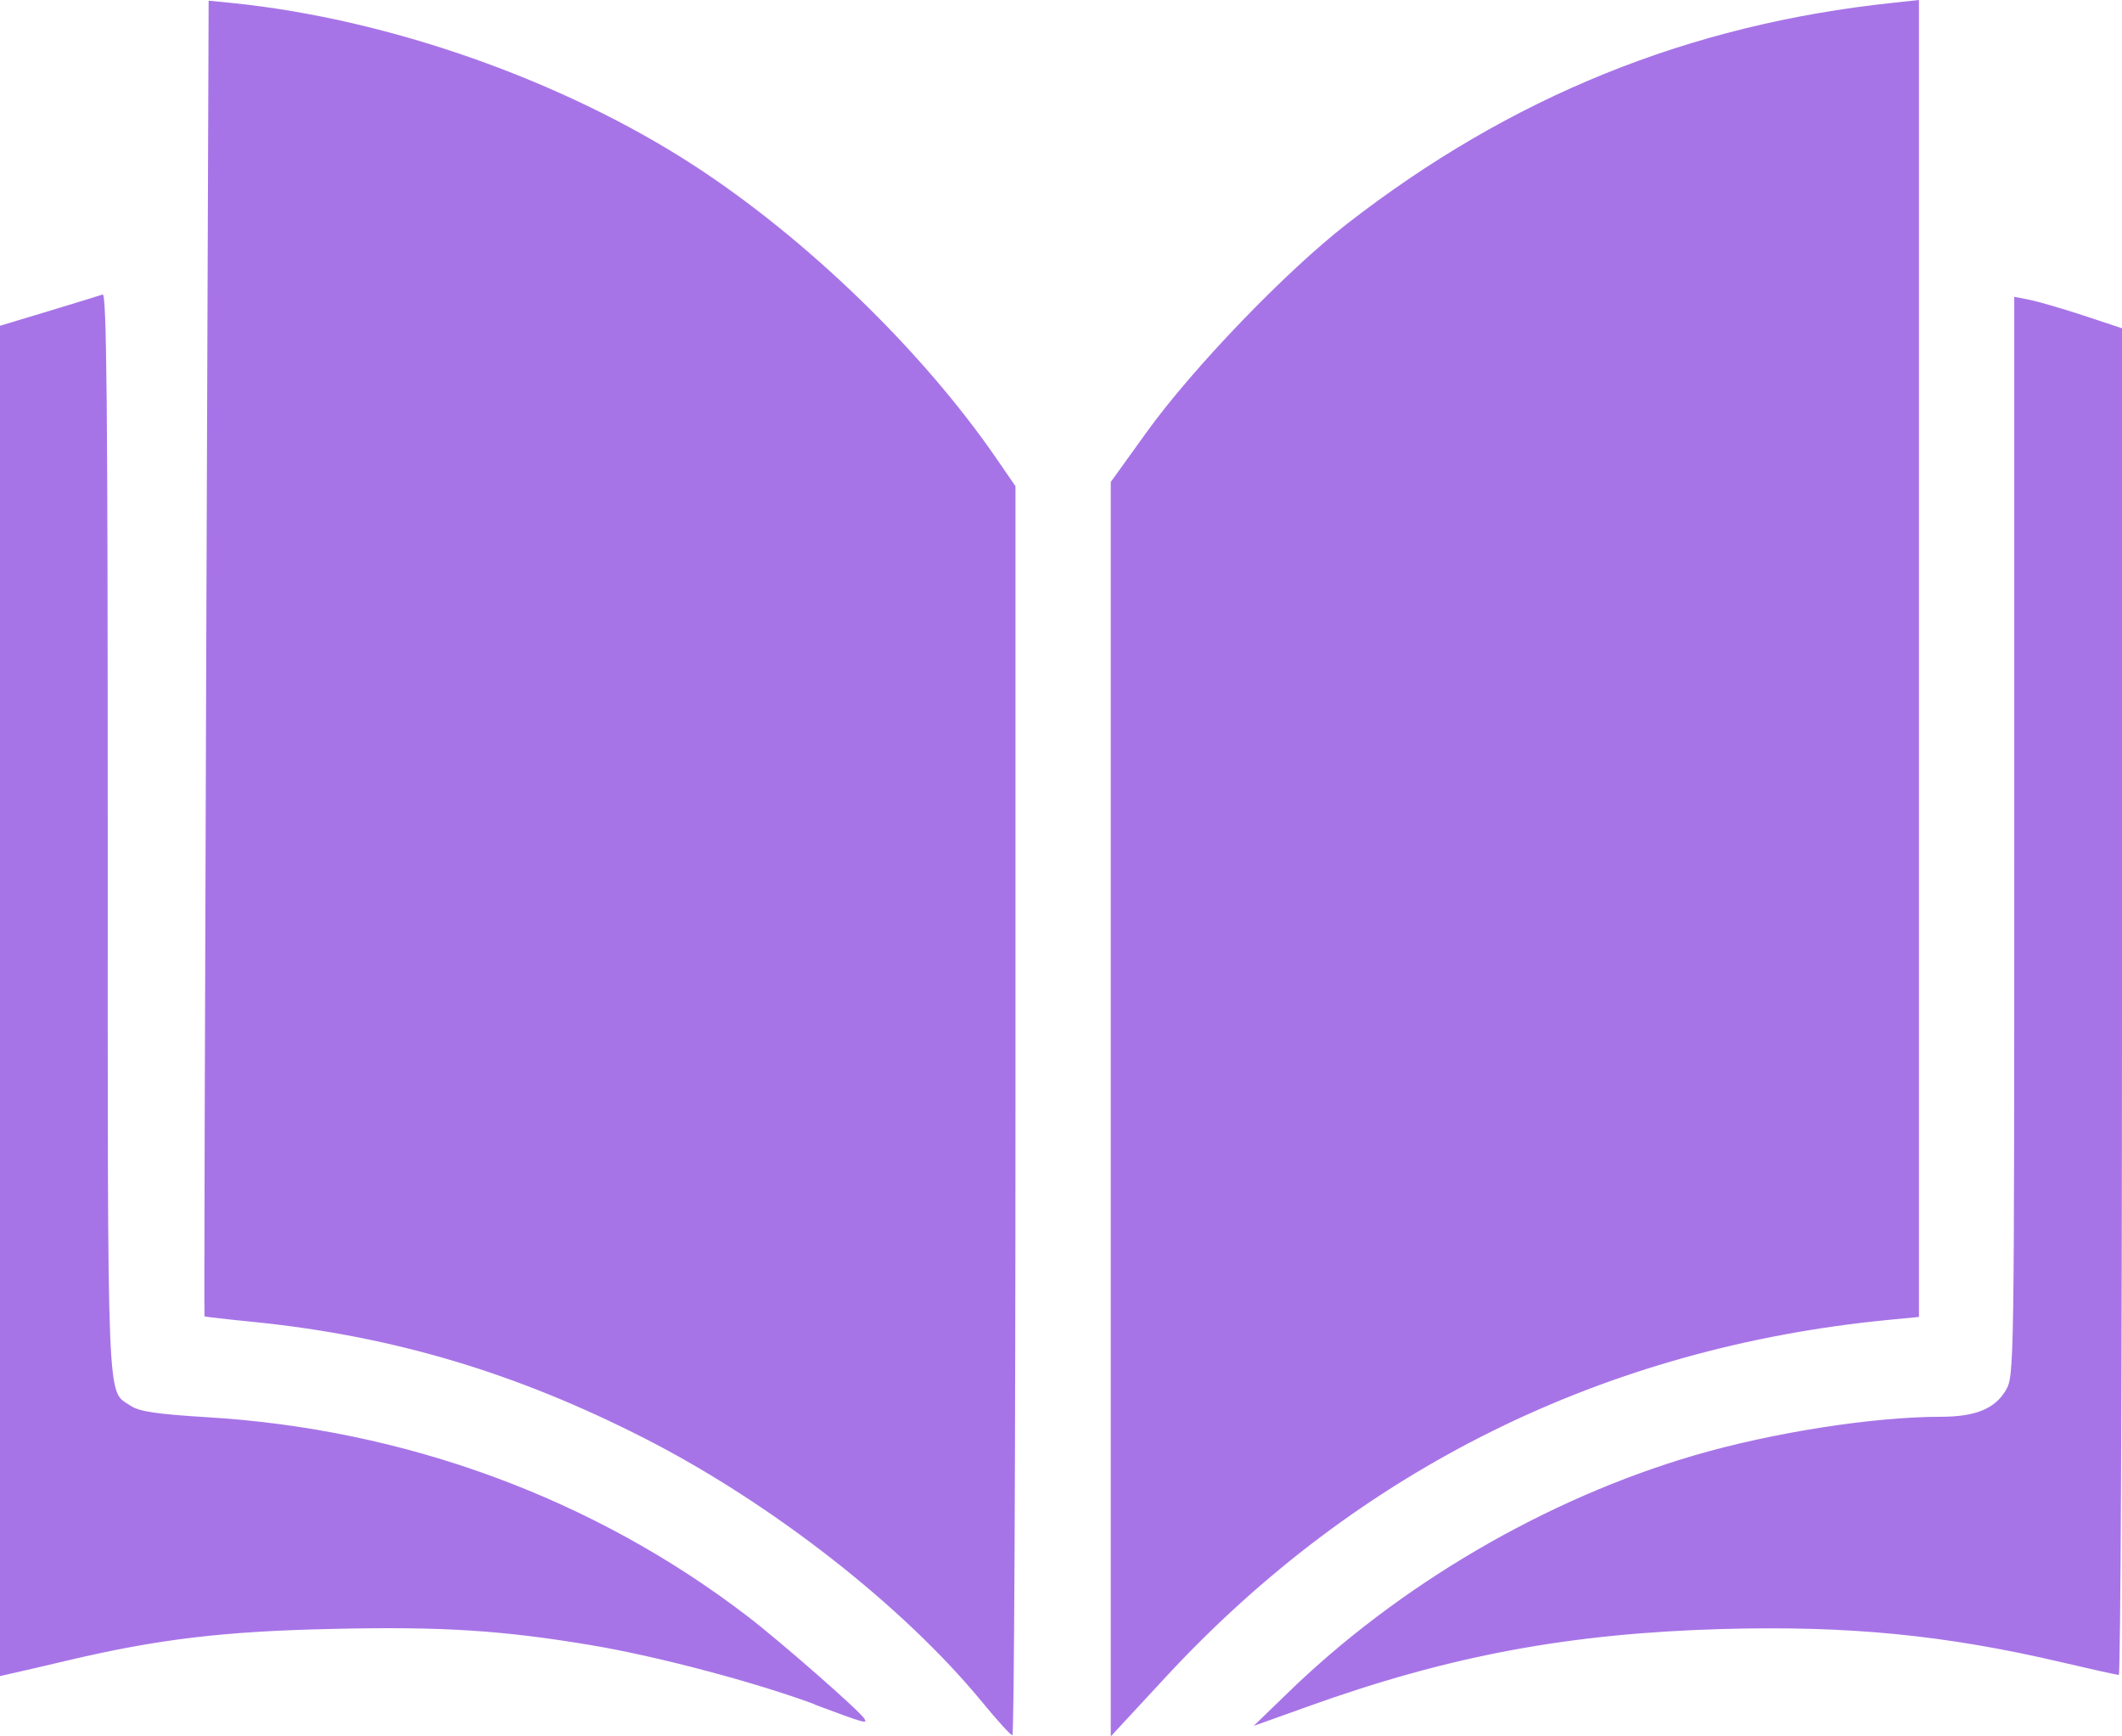 <svg width="22" height="18" viewBox="0 0 22 18" fill="none" xmlns="http://www.w3.org/2000/svg">
<path d="M10.184 17.646C9.366 16.65 8.003 15.584 6.682 14.91C5.348 14.23 4.081 13.852 2.643 13.705C2.359 13.677 2.124 13.65 2.12 13.646C2.116 13.646 2.124 10.572 2.138 6.823L2.163 0.007L2.424 0.033C4.032 0.199 5.827 0.83 7.185 1.709C8.355 2.467 9.564 3.637 10.334 4.758L10.528 5.04V11.514C10.528 15.075 10.514 17.988 10.496 17.988C10.477 17.987 10.337 17.833 10.184 17.646ZM11.516 11.498V4.996L11.89 4.477C12.368 3.814 13.33 2.814 13.966 2.32C15.665 1 17.509 0.253 19.626 0.029L19.895 0V6.826V13.652L19.583 13.682C16.636 13.967 14.08 15.23 12.082 17.389L11.516 18V11.498ZM13.342 17.558C14.499 16.431 16.03 15.536 17.569 15.086C18.373 14.851 19.42 14.687 20.115 14.687C20.48 14.687 20.682 14.605 20.796 14.411C20.882 14.264 20.883 14.201 20.883 8.67L20.883 3.077L21.044 3.108C21.133 3.127 21.384 3.199 21.602 3.271L22 3.403V10.383C22 14.222 21.985 17.363 21.967 17.363C21.949 17.363 21.683 17.304 21.376 17.232C20.164 16.948 19.165 16.851 17.854 16.887C16.263 16.933 15.026 17.163 13.557 17.691L12.998 17.891L13.342 17.558ZM8.443 17.666C7.833 17.44 6.825 17.172 6.144 17.057C5.219 16.901 4.581 16.859 3.447 16.886C2.32 16.91 1.639 16.992 0.709 17.211C0.449 17.272 0.183 17.335 0.118 17.348L0 17.375L0 10.376L0 3.377L0.505 3.225C0.783 3.141 1.034 3.063 1.064 3.053C1.106 3.034 1.117 4.175 1.117 8.64C1.117 14.742 1.104 14.402 1.355 14.573C1.442 14.632 1.624 14.659 2.142 14.691C4.199 14.813 6.152 15.531 7.746 16.752C8.09 17.015 8.915 17.738 8.962 17.817C8.995 17.872 8.973 17.867 8.443 17.669L8.443 17.666Z" fill="#A774E7"/>
</svg>

